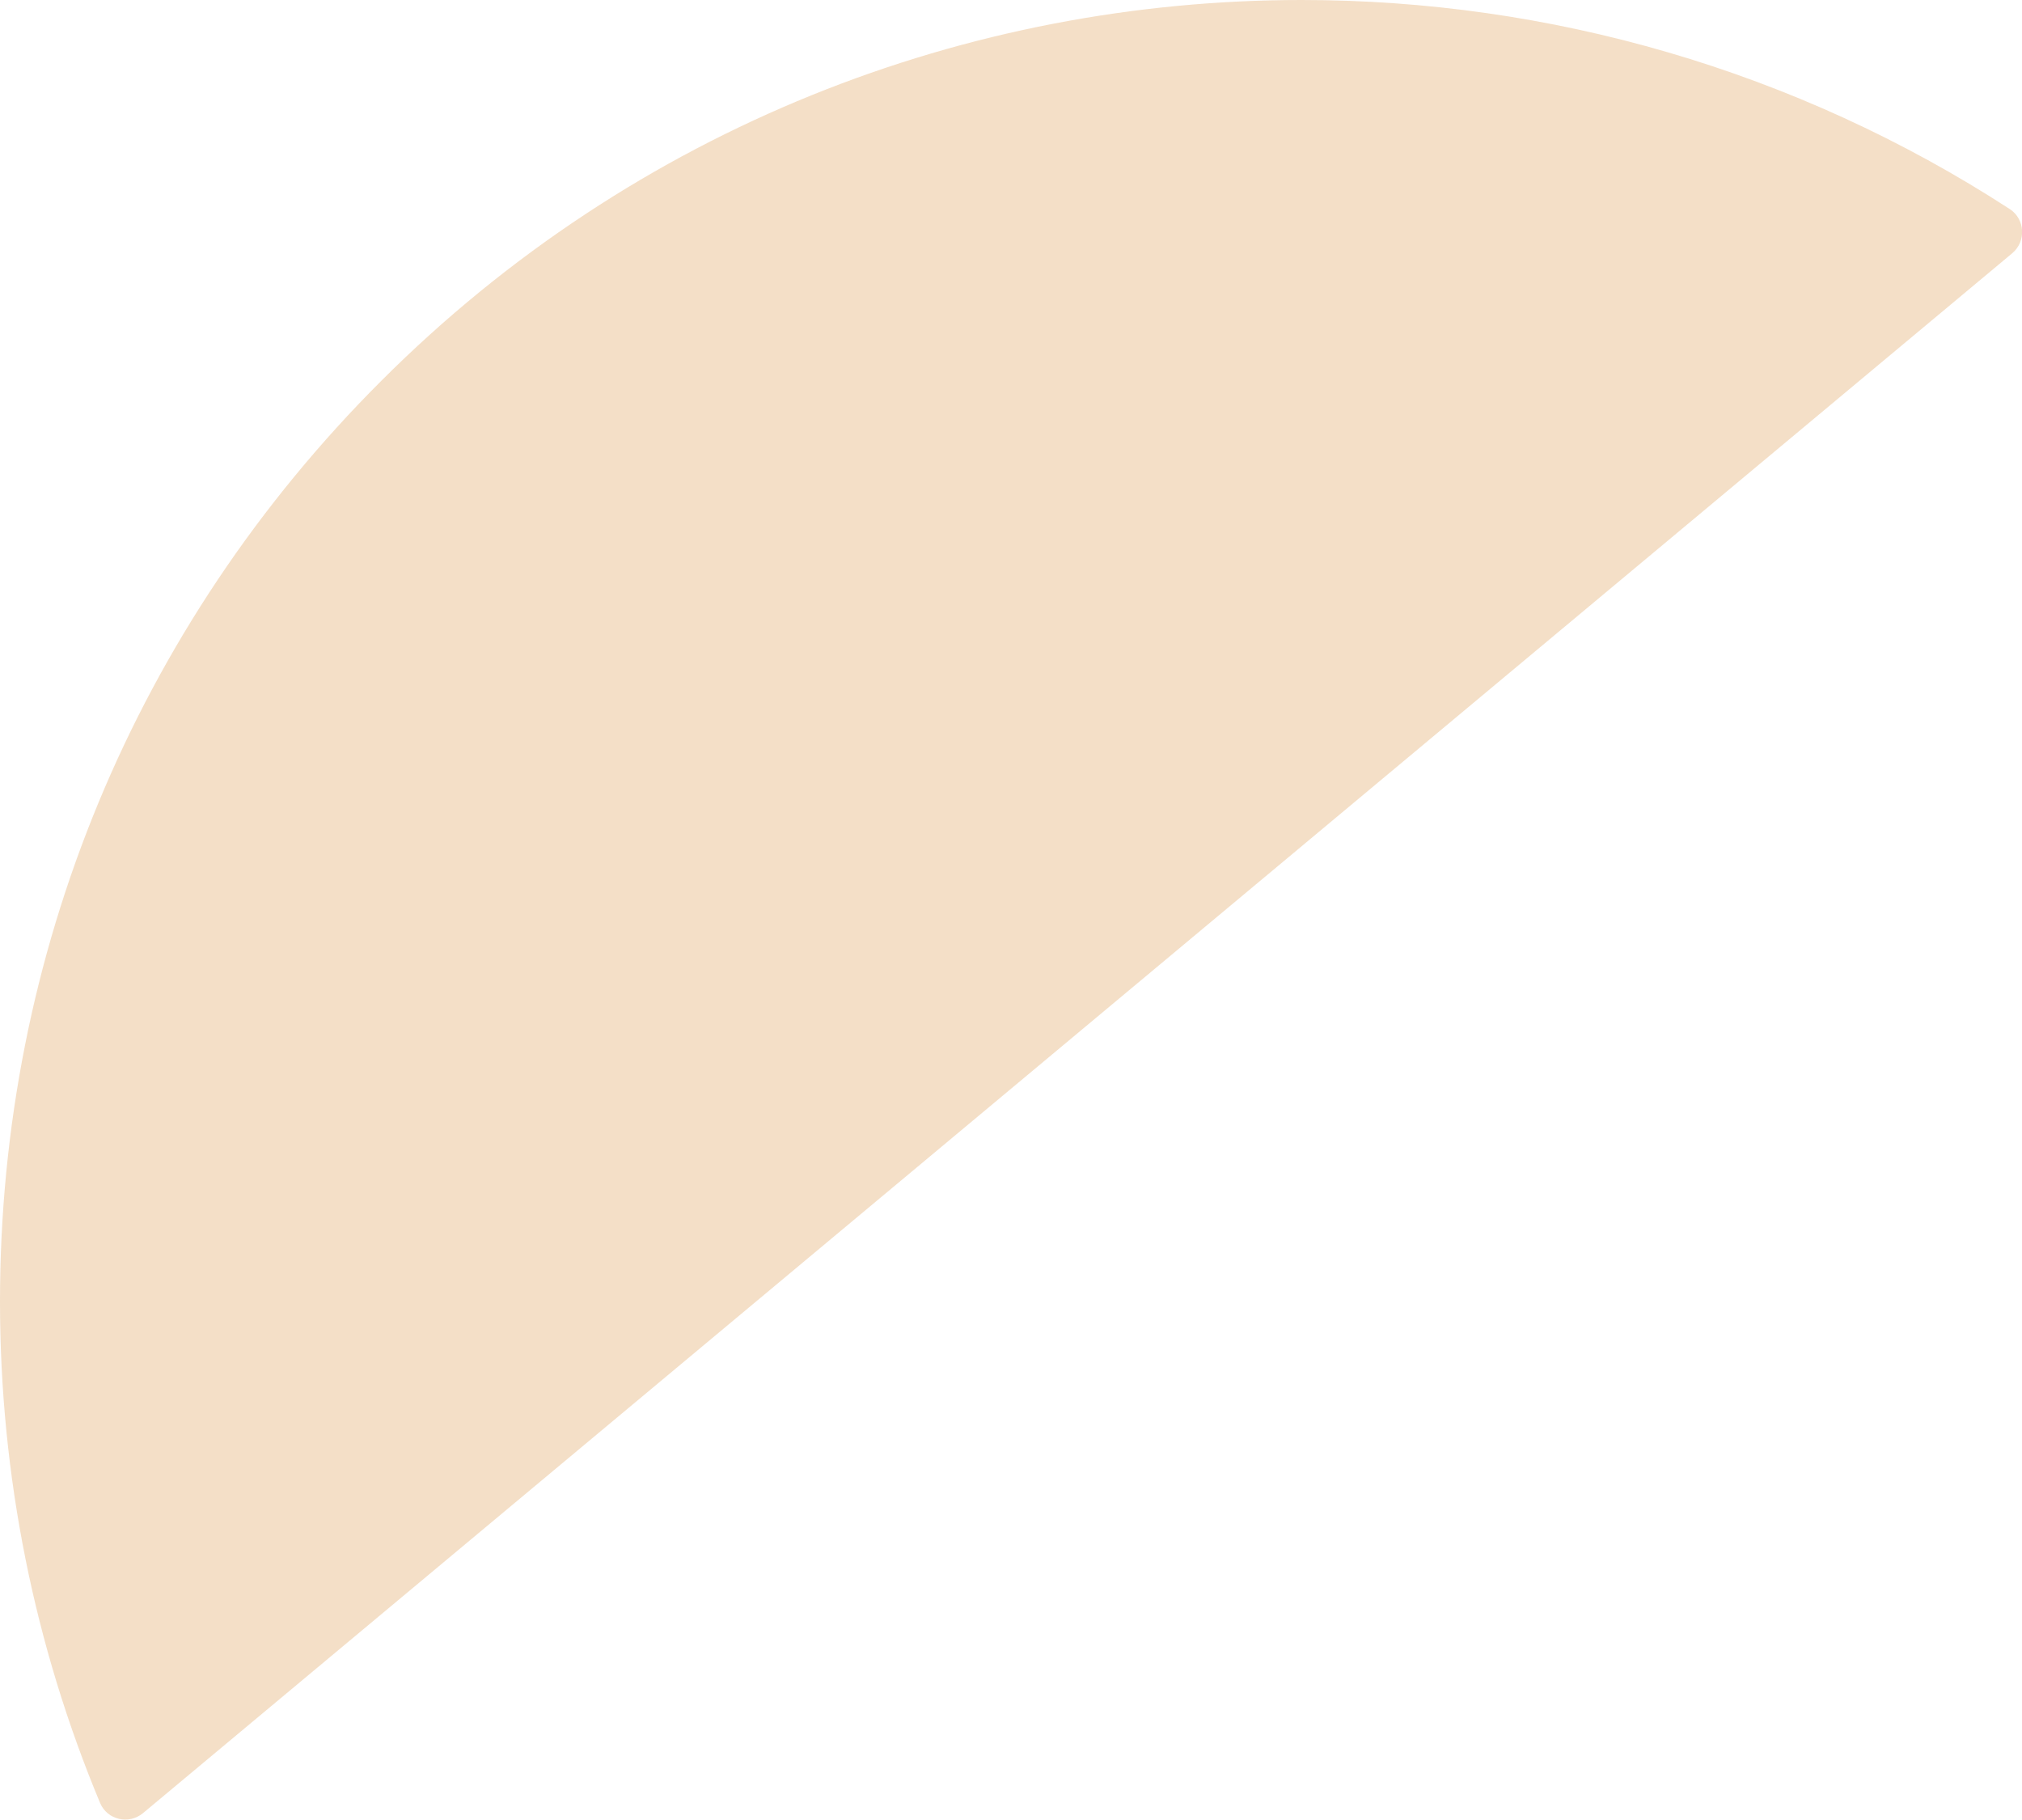 <?xml version="1.0" encoding="UTF-8"?>
<svg xmlns="http://www.w3.org/2000/svg" viewBox="0 0 70.1 63.08">
  <defs>
    <style>
      .cls-1 {
        isolation: isolate;
      }

      .cls-2 {
        fill: #cd7000;
        mix-blend-mode: multiply;
        opacity: .22;
      }
    </style>
  </defs>
  <g class="cls-1">
    <g id="_レイヤー_2" data-name="レイヤー 2">
      <g id="_イラスト" data-name="イラスト">
        <path class="cls-2" d="M13.22,13.2C4.69,21.72,0,33.06,0,45.11c0,6.07,1.2,11.95,3.47,17.39.25.59,1,.76,1.49.35L69.76,8.78c.49-.41.45-1.18-.08-1.53C62.24,2.42,53.69,0,45.13,0c-11.56,0-23.11,4.4-31.91,13.2Z"/>
      </g>
    </g>
  </g>
</svg>